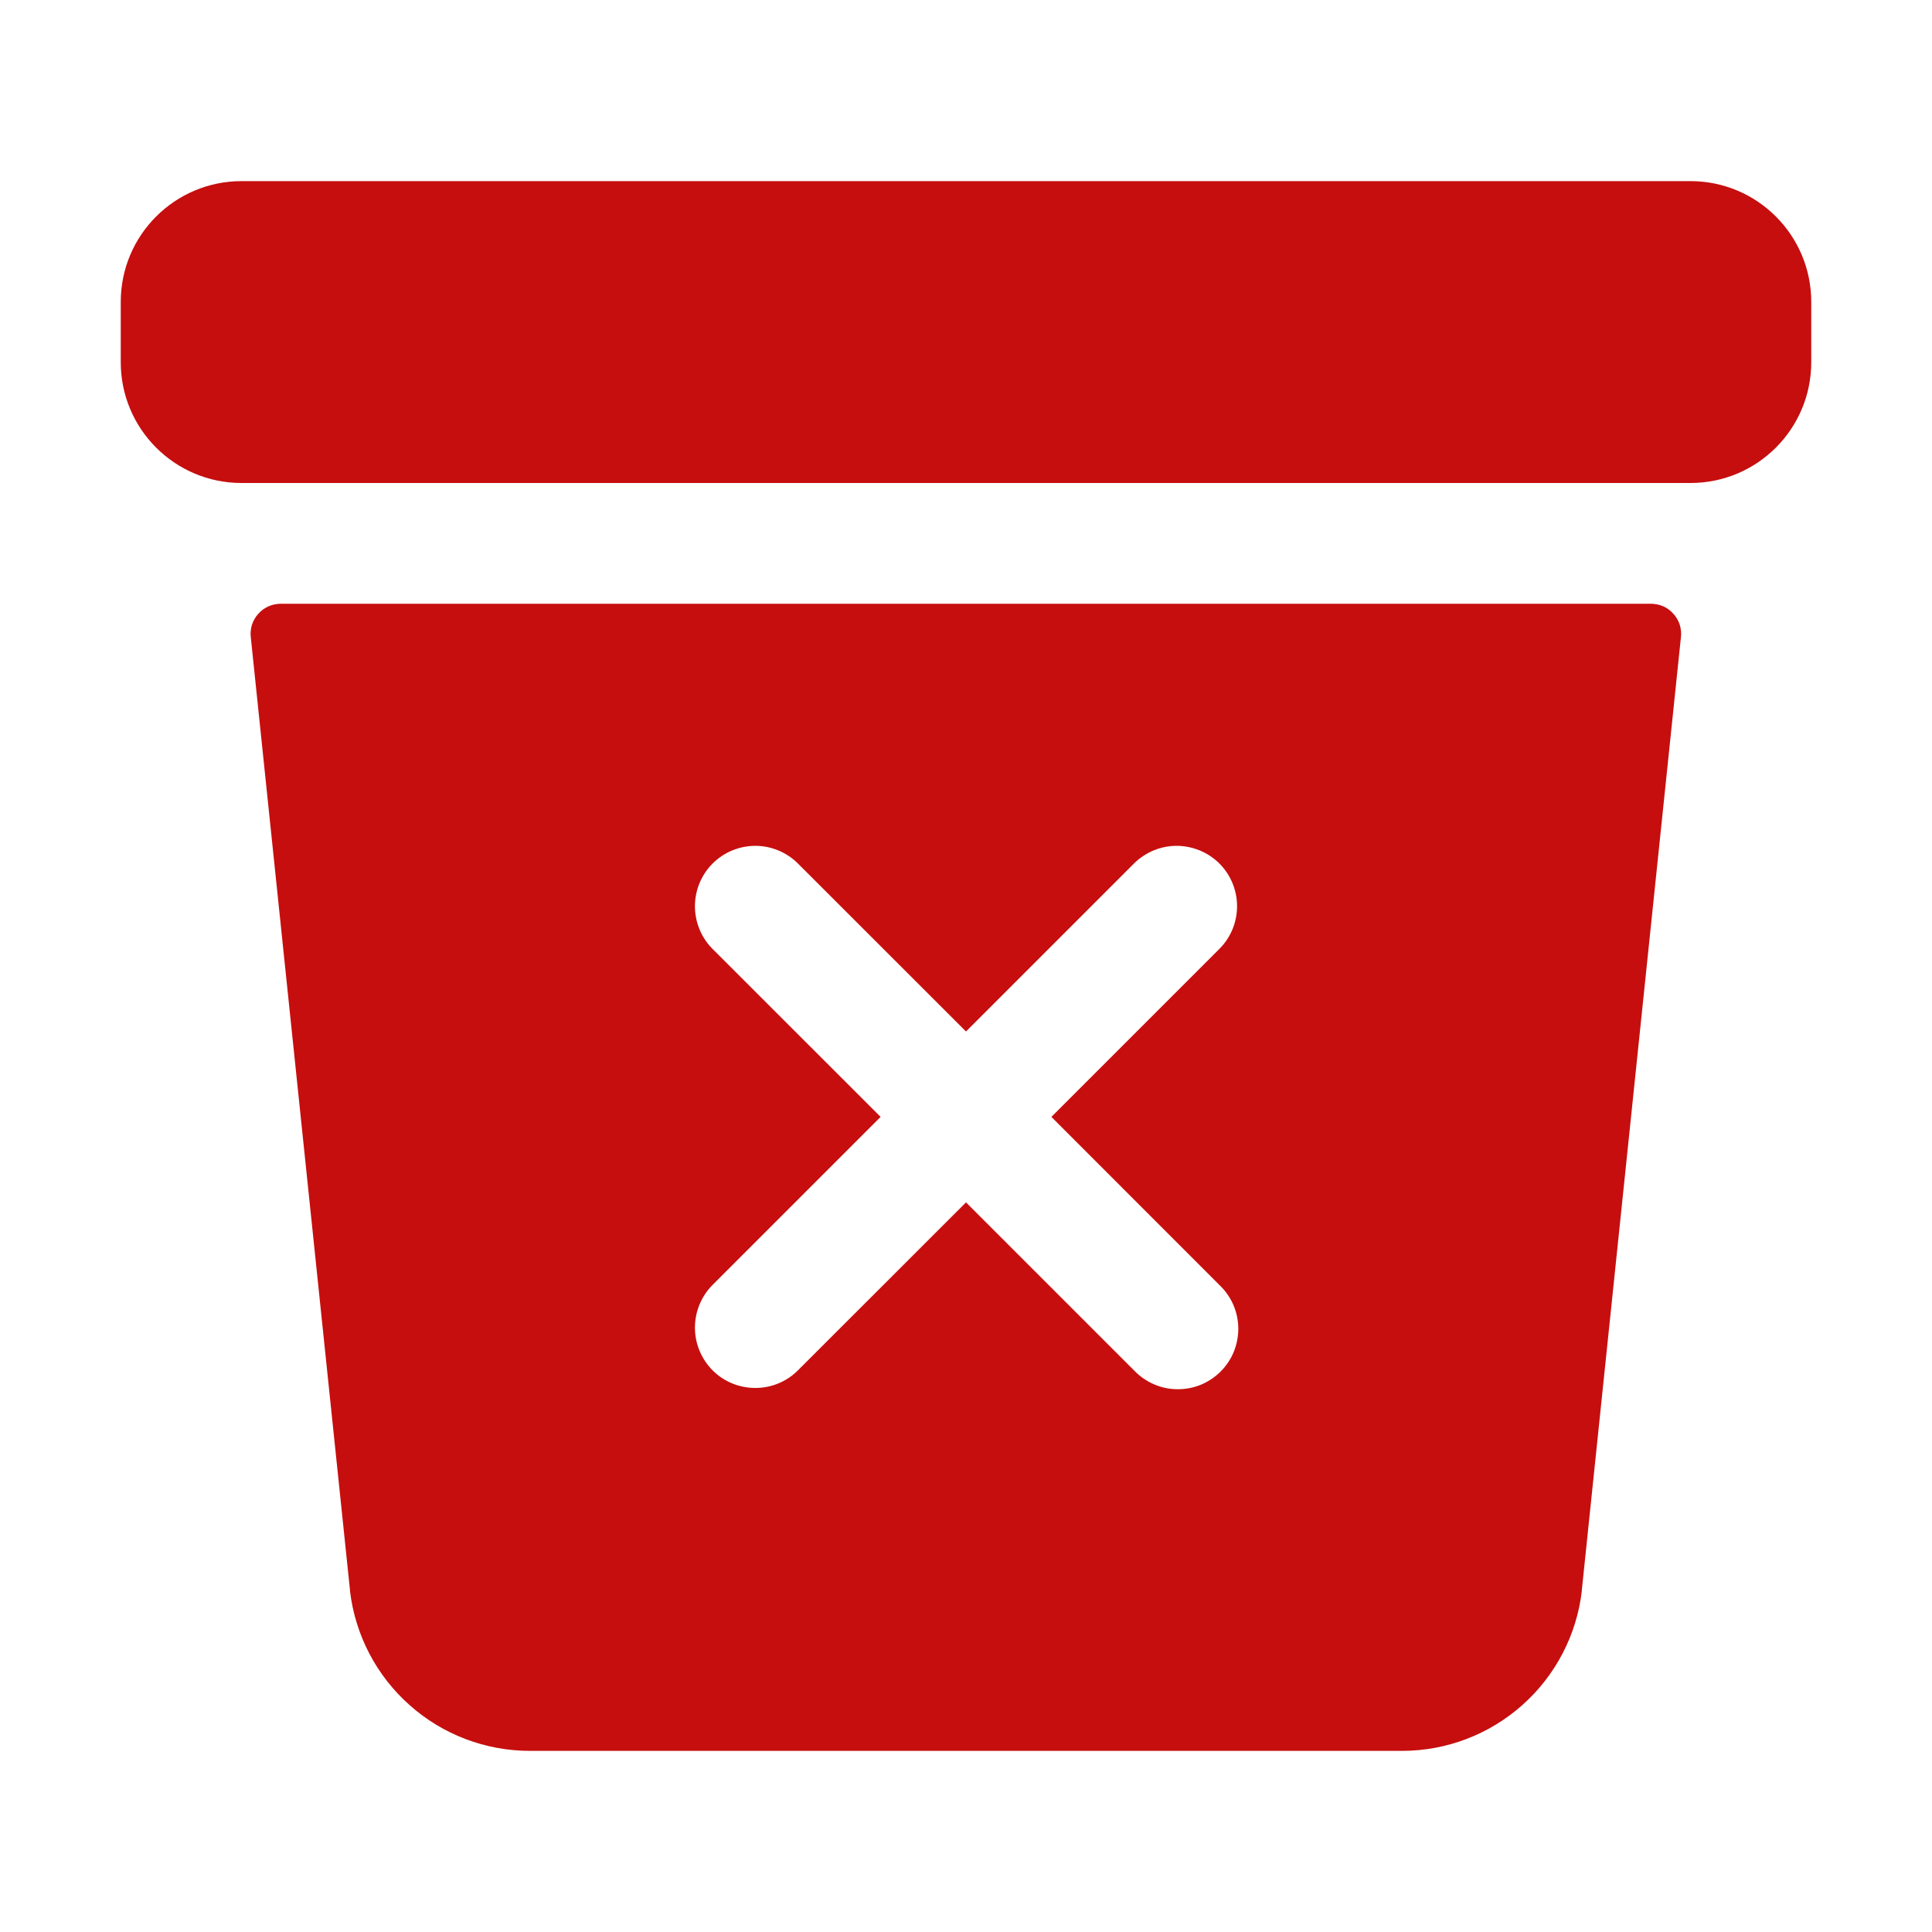 <svg width="20" height="20" viewBox="0 0 20 20" fill="none" xmlns="http://www.w3.org/2000/svg">
<path d="M17.5 1.875H2.5C1.81 1.875 1.25 2.435 1.25 3.125V3.75C1.25 4.44 1.81 5 2.5 5H17.5C18.19 5 18.75 4.44 18.75 3.75V3.125C18.75 2.435 18.19 1.875 17.5 1.875Z" fill="#C60E0E"/>
<path d="M2.908 6.25C2.864 6.25 2.821 6.259 2.781 6.276C2.74 6.294 2.704 6.32 2.675 6.353C2.645 6.385 2.623 6.424 2.609 6.465C2.596 6.507 2.591 6.551 2.596 6.595L3.623 16.461C3.623 16.463 3.623 16.466 3.623 16.469C3.677 16.925 3.896 17.346 4.24 17.651C4.583 17.957 5.027 18.125 5.486 18.125H14.513C14.973 18.125 15.416 17.956 15.759 17.651C16.102 17.346 16.322 16.925 16.375 16.469V16.461L17.401 6.595C17.406 6.551 17.401 6.507 17.388 6.465C17.374 6.424 17.352 6.385 17.322 6.353C17.293 6.32 17.257 6.294 17.217 6.276C17.176 6.259 17.133 6.25 17.089 6.25H2.908ZM12.629 13.308C12.689 13.366 12.736 13.435 12.769 13.511C12.801 13.587 12.818 13.669 12.819 13.752C12.819 13.835 12.803 13.917 12.772 13.994C12.741 14.07 12.694 14.14 12.636 14.198C12.577 14.257 12.507 14.303 12.431 14.335C12.354 14.366 12.272 14.382 12.189 14.381C12.106 14.381 12.024 14.364 11.948 14.331C11.872 14.299 11.803 14.251 11.745 14.192L10 12.447L8.254 14.192C8.137 14.306 7.978 14.37 7.814 14.368C7.65 14.367 7.493 14.302 7.377 14.186C7.261 14.069 7.195 13.912 7.194 13.748C7.193 13.584 7.256 13.426 7.37 13.308L9.116 11.562L7.37 9.817C7.256 9.699 7.193 9.541 7.194 9.377C7.195 9.213 7.261 9.055 7.377 8.939C7.493 8.823 7.65 8.758 7.814 8.756C7.978 8.755 8.137 8.819 8.254 8.933L10 10.678L11.745 8.933C11.863 8.819 12.021 8.755 12.185 8.756C12.349 8.758 12.507 8.823 12.623 8.939C12.739 9.055 12.805 9.213 12.806 9.377C12.807 9.541 12.744 9.699 12.629 9.817L10.884 11.562L12.629 13.308Z" fill="#C60E0E"/>
</svg>
